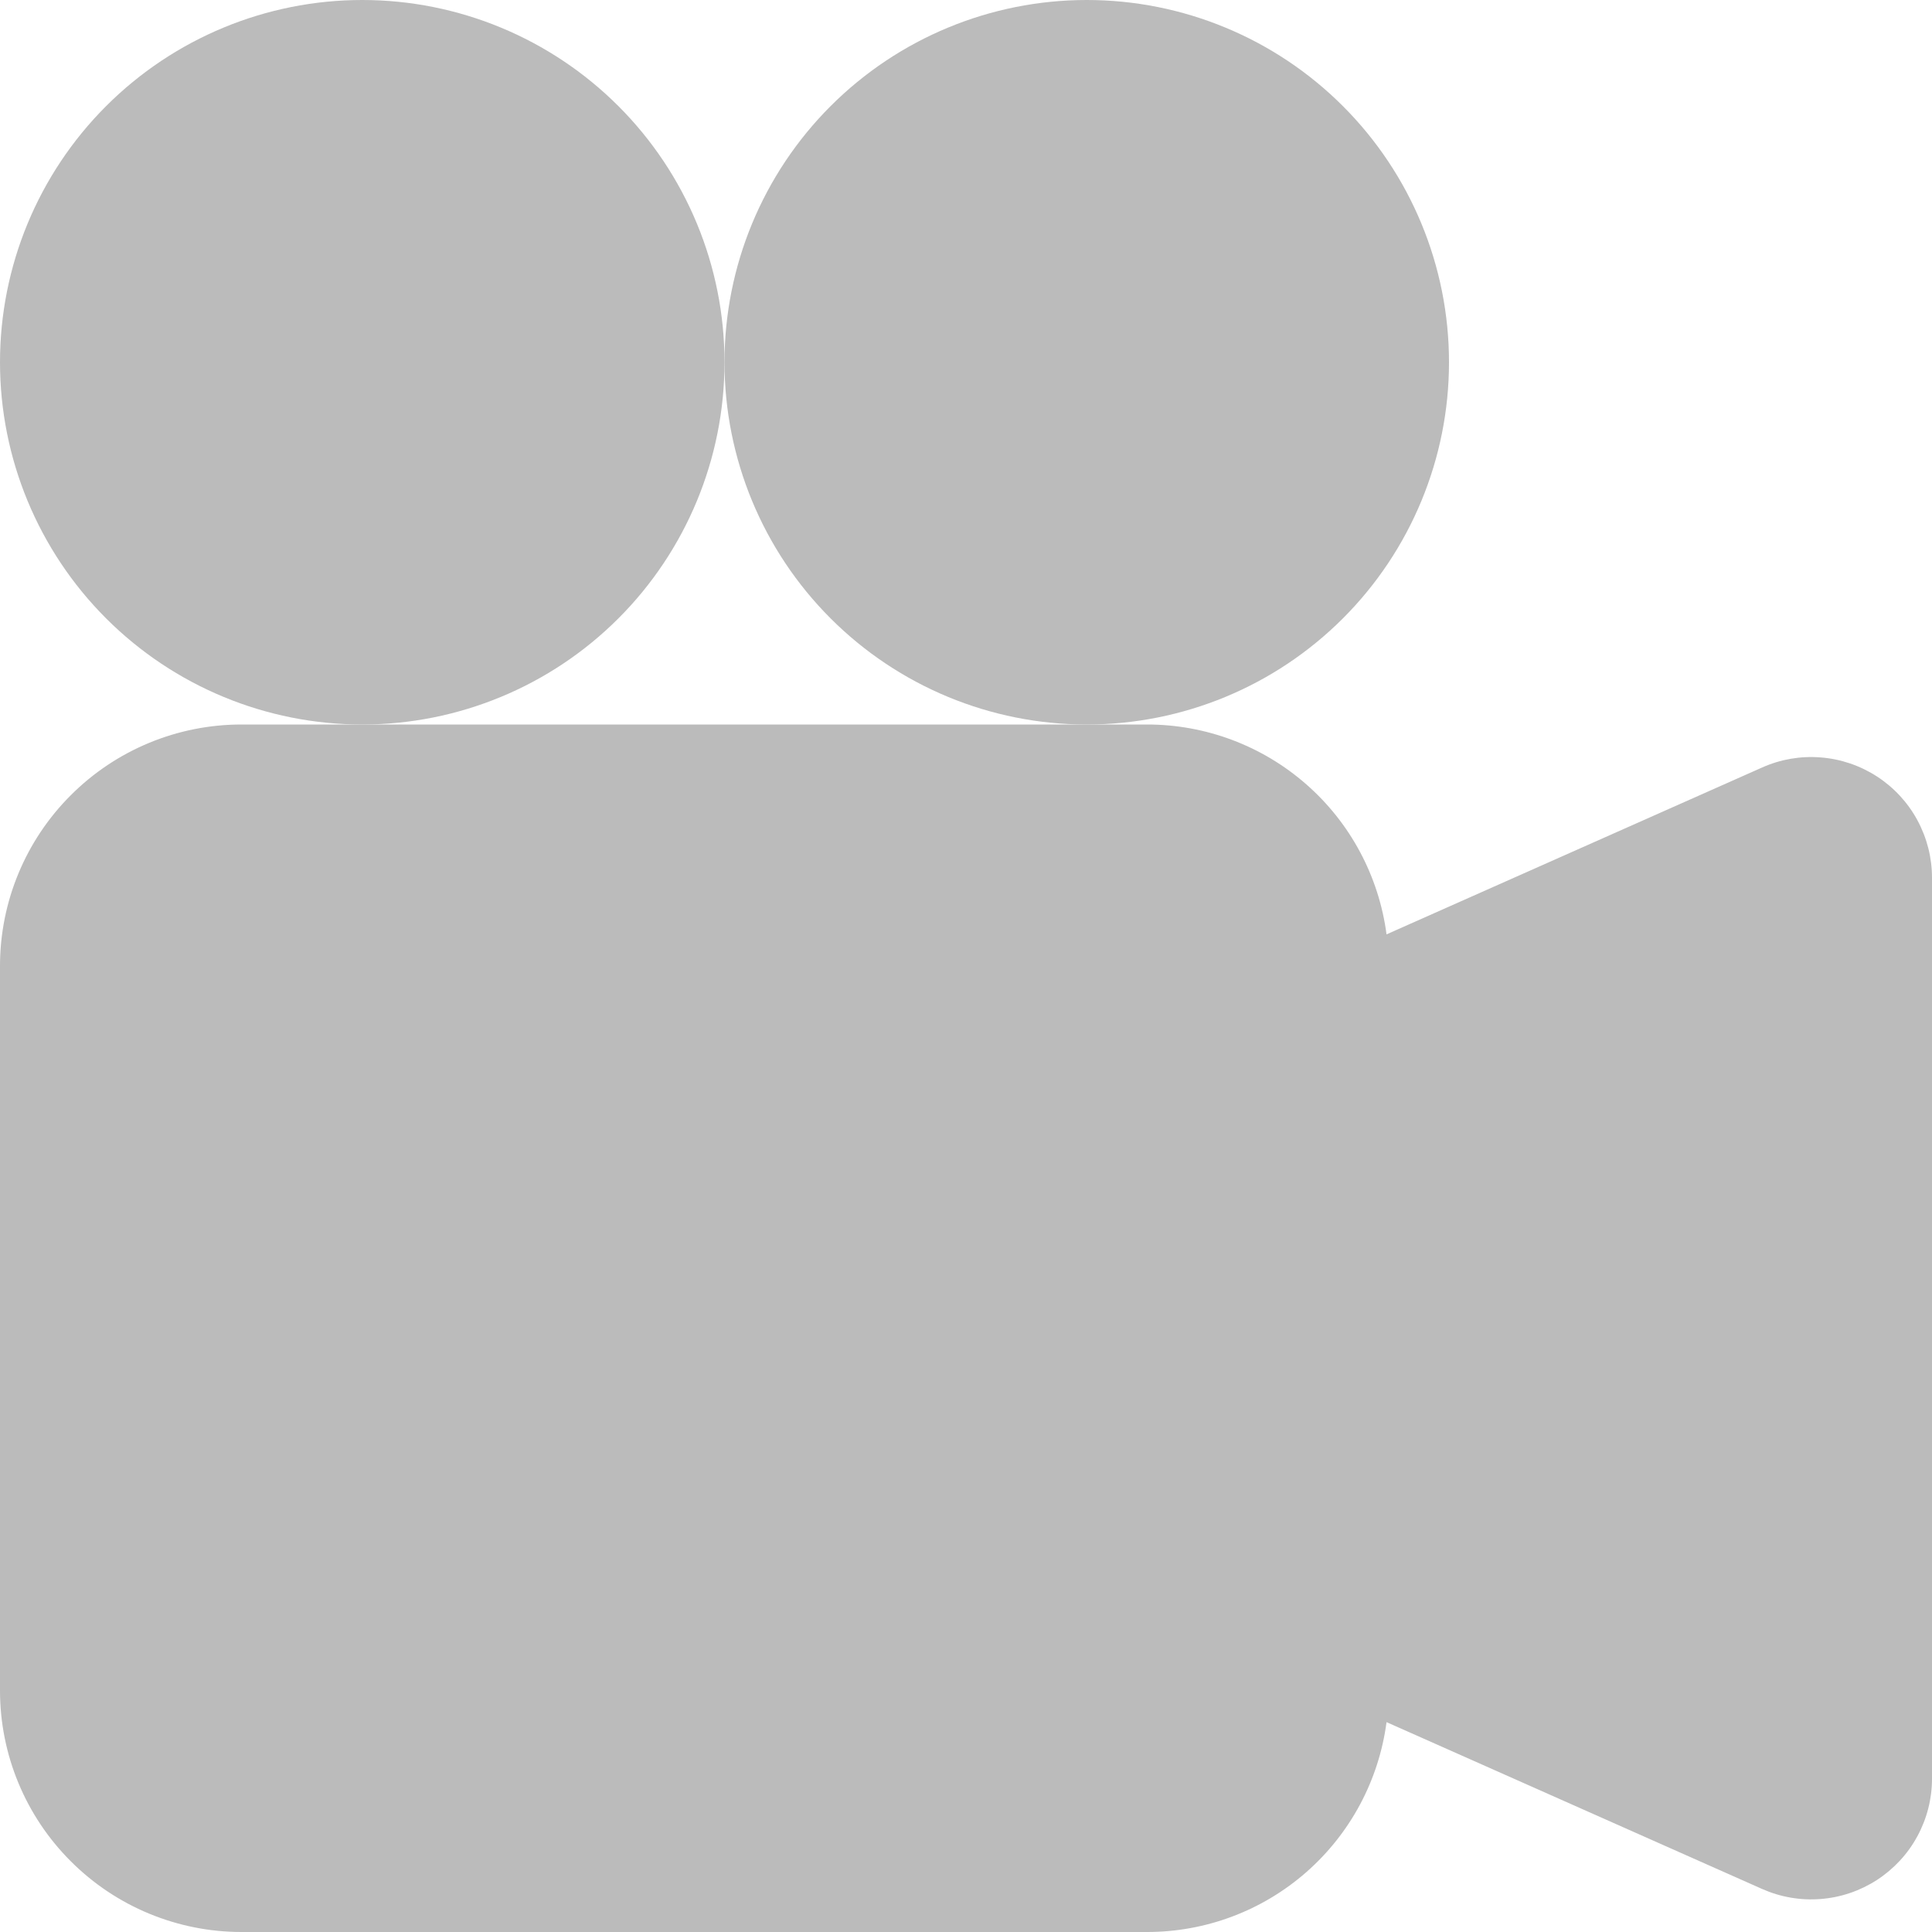 <svg width="24" height="24" viewBox="0 0 24 24" fill="none" xmlns="http://www.w3.org/2000/svg">
<path d="M9 4.5C9 5.693 8.526 6.838 7.682 7.682C6.838 8.526 5.693 9 4.5 9C3.307 9 2.162 8.526 1.318 7.682C0.474 6.838 0 5.693 0 4.5C0 3.307 0.474 2.162 1.318 1.318C2.162 0.474 3.307 0 4.5 0C5.693 0 6.838 0.474 7.682 1.318C8.526 2.162 9 3.307 9 4.5Z" fill="#BBBBBB"/>
<path d="M13.5 9C12.306 9 11.162 8.526 10.318 7.682C9.474 6.838 9 5.693 9 4.5C9 3.307 9.474 2.162 10.318 1.318C11.162 0.474 12.306 0 13.5 0C14.694 0 15.838 0.474 16.682 1.318C17.526 2.162 18 3.307 18 4.5C18 5.693 17.526 6.838 16.682 7.682C15.838 8.526 14.694 9 13.5 9Z" fill="#BBBBBB"/>
<path d="M13.5 9H14.25C14.978 9 15.681 9.264 16.228 9.744C16.775 10.223 17.129 10.886 17.224 11.607L21.89 9.534C22.118 9.432 22.368 9.389 22.617 9.409C22.866 9.428 23.107 9.51 23.317 9.646C23.526 9.782 23.699 9.968 23.818 10.188C23.937 10.408 24 10.653 24 10.903V22.096C24 22.346 23.937 22.592 23.818 22.811C23.699 23.031 23.526 23.217 23.317 23.353C23.107 23.489 22.867 23.571 22.618 23.59C22.369 23.61 22.119 23.567 21.891 23.466L17.224 21.393C17.129 22.114 16.775 22.776 16.228 23.256C15.681 23.736 14.978 24 14.25 24H3C2.204 24 1.441 23.684 0.879 23.121C0.316 22.559 0 21.796 0 21V12C0 11.204 0.316 10.441 0.879 9.879C1.441 9.316 2.204 9 3 9H13.5Z" fill="#BBBBBB"/>
</svg>
